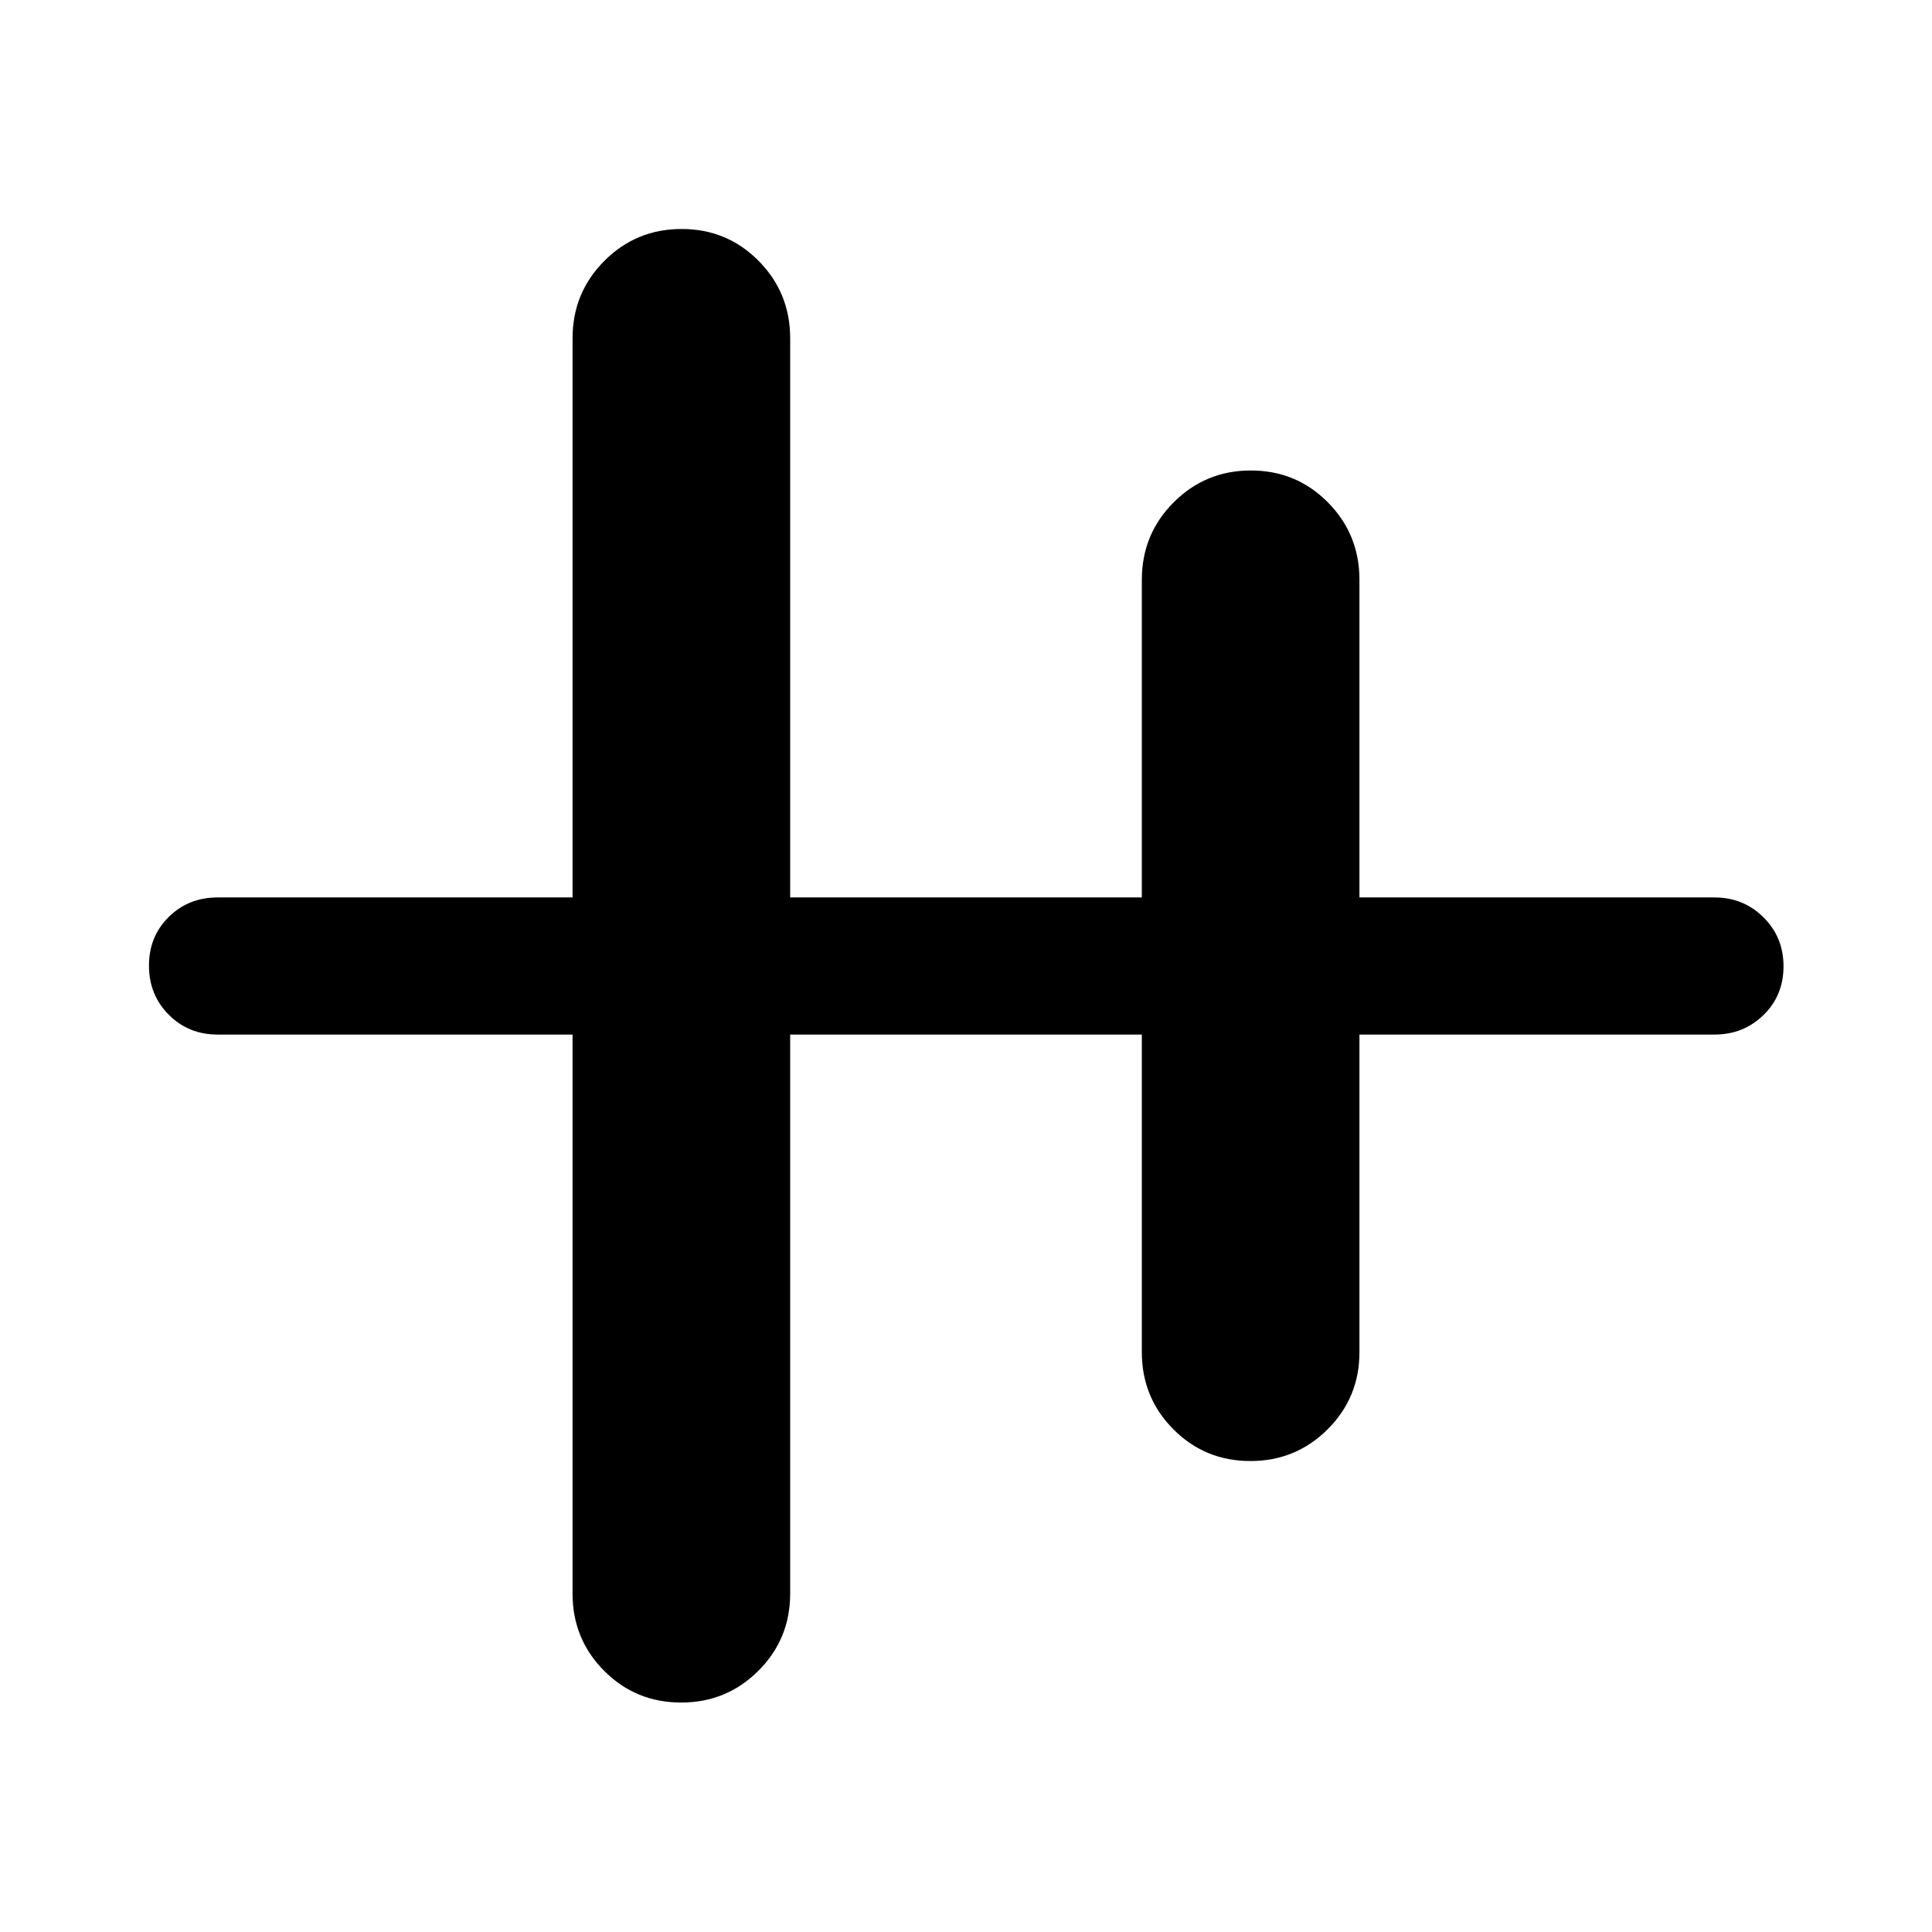 <svg xmlns="http://www.w3.org/2000/svg" width="48" height="48" viewBox="0 96 960 960"><path d="M338.448 941.978q-22.577 0-38.262-15.769Q284.5 910.44 284.5 887.913V610.065H108.087q-14.424 0-24.245-9.871-9.82-9.871-9.82-24.369 0-14.499 9.82-24.195 9.821-9.695 24.245-9.695H284.5V264.087q0-22.627 15.803-38.466 15.804-15.839 38.38-15.839t38.262 15.839q15.685 15.839 15.685 38.466v277.848h174.74V384.087q0-22.627 15.803-38.466 15.803-15.839 38.379-15.839 22.577 0 38.262 15.839Q675.5 361.46 675.5 384.087v157.848h176.413q14.394 0 24.349 9.871 9.956 9.871 9.956 24.369 0 14.499-9.956 24.195-9.955 9.695-24.349 9.695H675.5v157.848q0 22.527-15.803 38.296-15.804 15.769-38.38 15.769t-38.262-15.769q-15.685-15.769-15.685-38.296V610.065H392.63v277.848q0 22.527-15.803 38.296-15.803 15.769-38.379 15.769Z"/></svg>